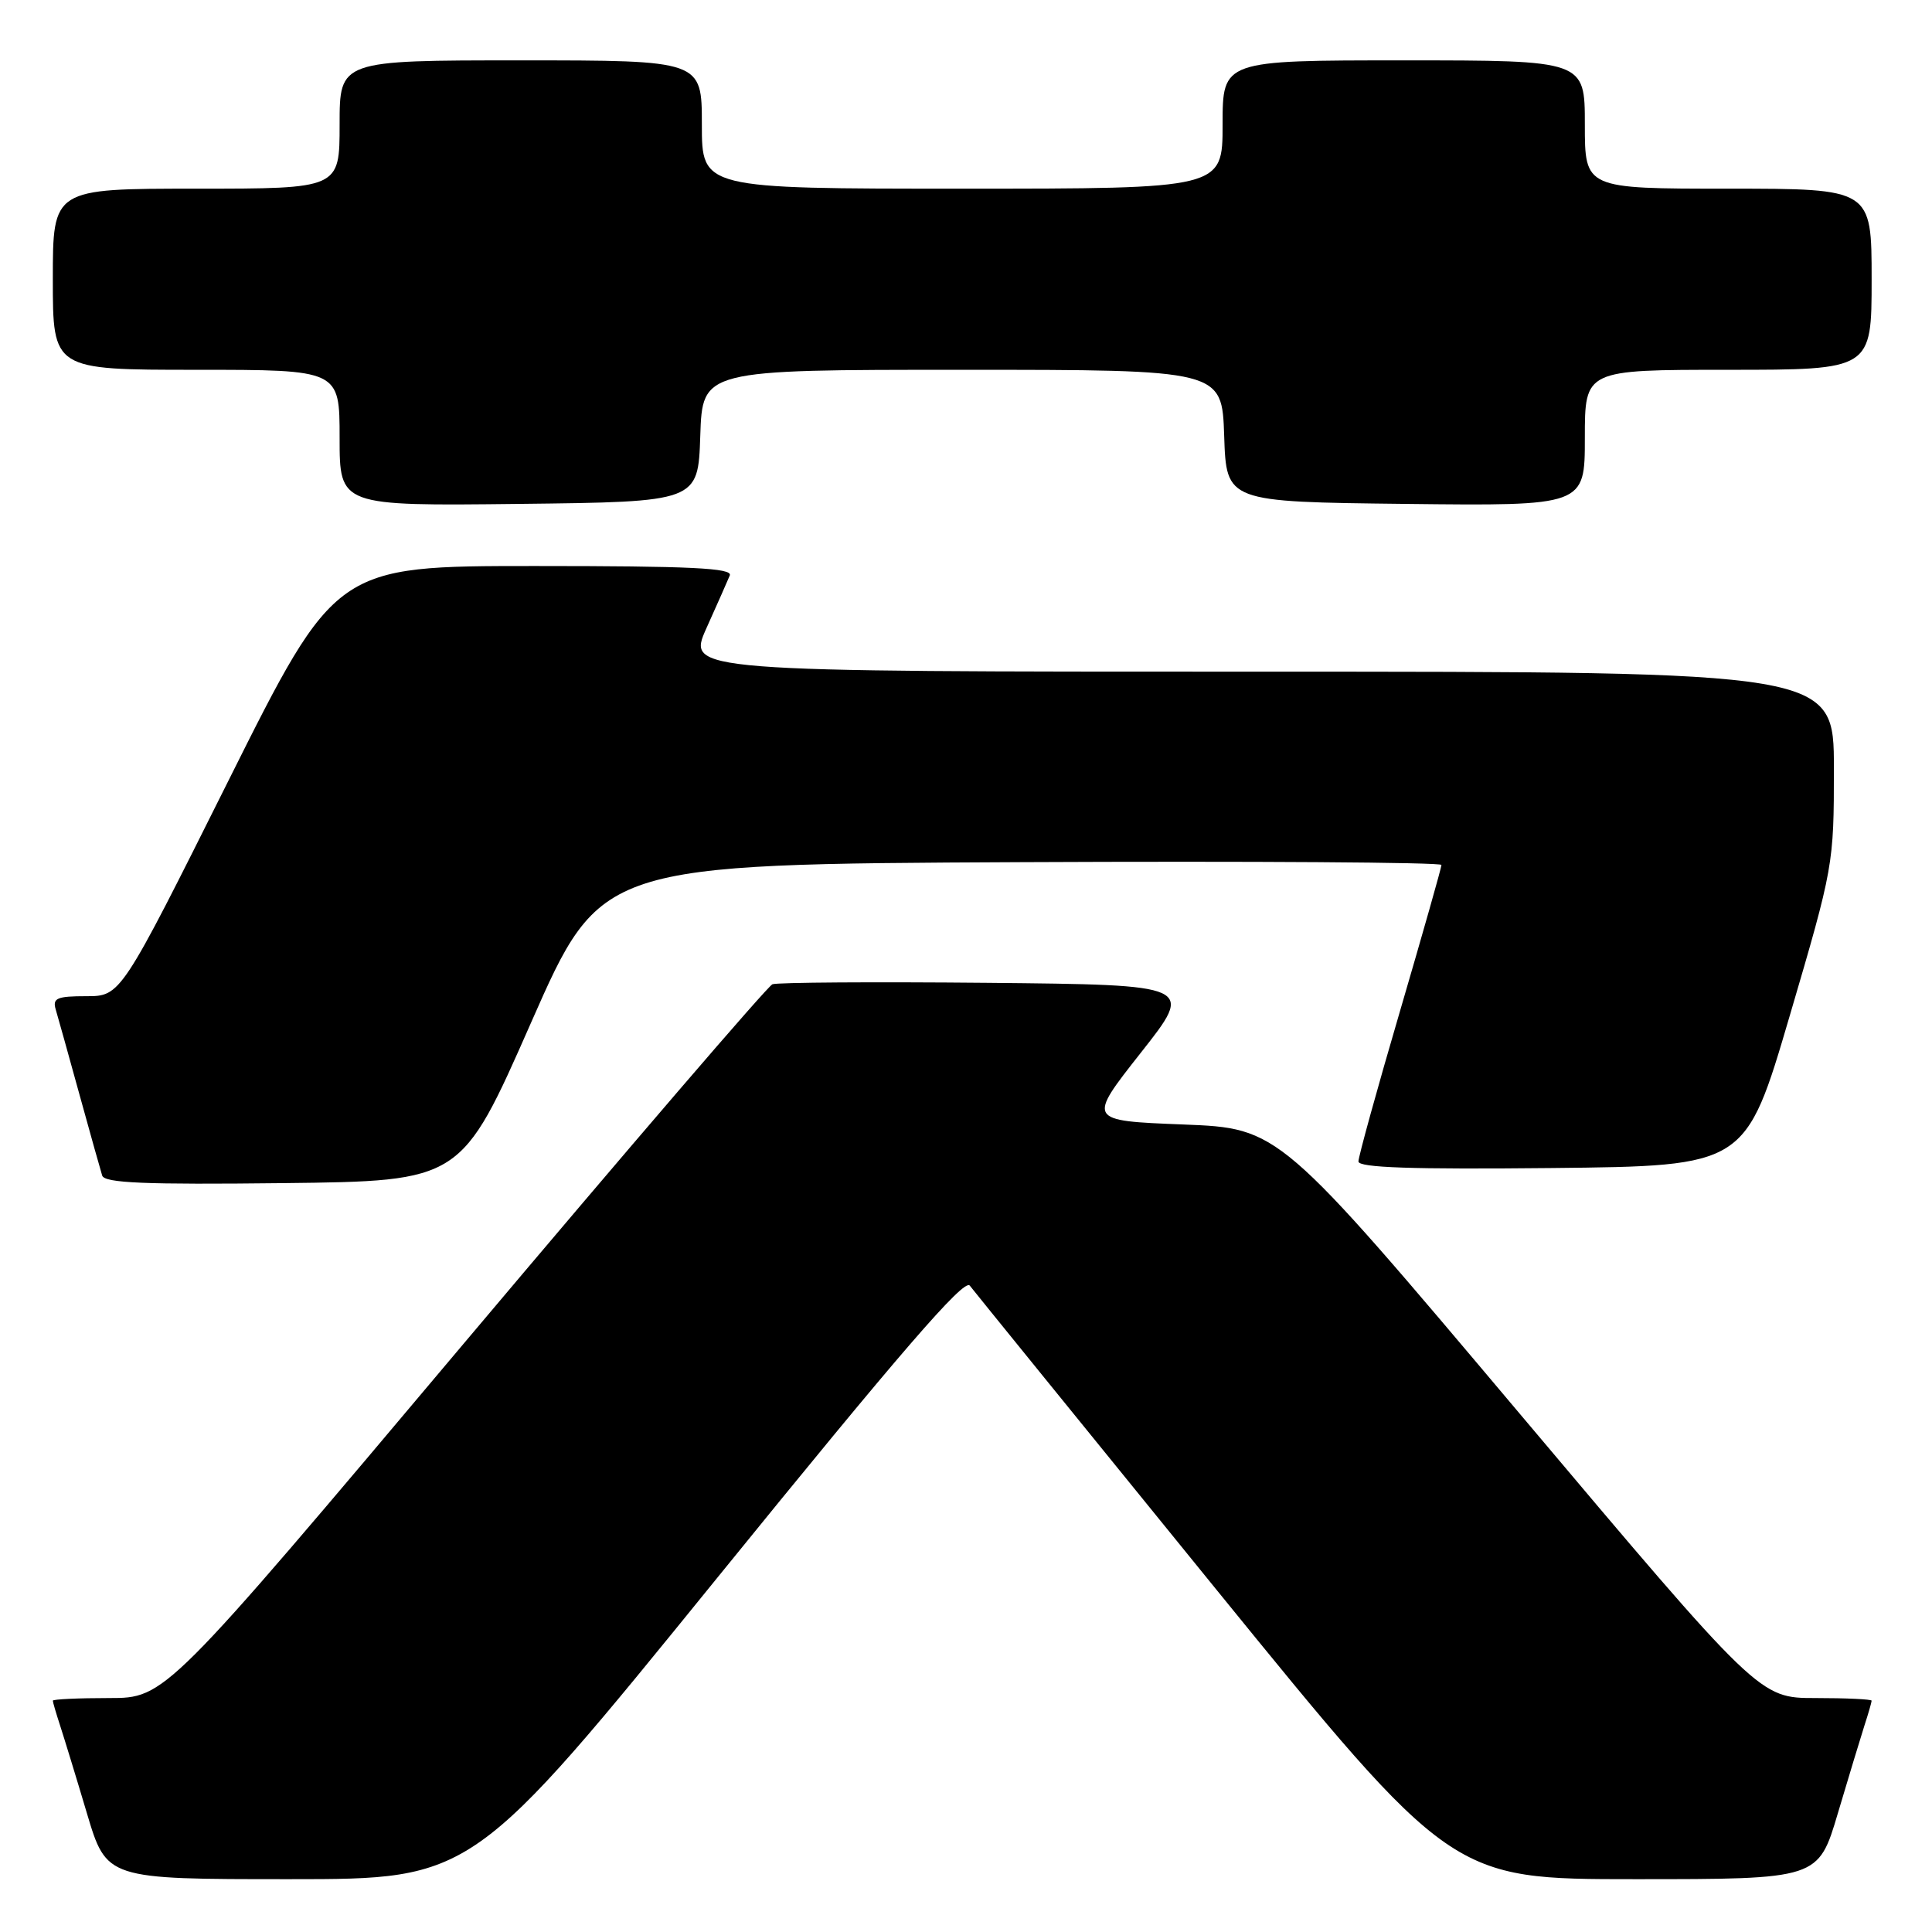 <?xml version="1.0" encoding="UTF-8" standalone="no"?>
<!DOCTYPE svg PUBLIC "-//W3C//DTD SVG 1.1//EN" "http://www.w3.org/Graphics/SVG/1.1/DTD/svg11.dtd" >
<svg xmlns="http://www.w3.org/2000/svg" xmlns:xlink="http://www.w3.org/1999/xlink" version="1.1" viewBox="0 0 256 256">
 <g >
 <path fill="currentColor"
d=" M 95.07 209.03 C 119.32 179.14 127.75 169.38 128.50 170.35 C 129.05 171.07 143.65 189.06 160.93 210.33 C 192.37 249.00 192.37 249.00 216.65 249.00 C 240.94 249.00 240.94 249.00 243.53 240.25 C 244.96 235.44 246.55 230.20 247.06 228.60 C 247.58 227.01 248.00 225.54 248.00 225.35 C 248.00 225.16 244.65 225.00 240.56 225.00 C 233.13 225.00 233.13 225.00 201.31 187.25 C 169.49 149.50 169.49 149.50 156.78 149.00 C 144.07 148.50 144.07 148.50 151.16 139.50 C 158.26 130.50 158.26 130.50 130.89 130.23 C 115.84 130.09 103.00 130.17 102.35 130.42 C 101.71 130.67 83.34 152.05 61.53 177.93 C 21.89 225.00 21.89 225.00 14.44 225.00 C 10.35 225.00 7.00 225.16 7.00 225.35 C 7.00 225.54 7.43 227.01 7.95 228.60 C 8.47 230.20 10.08 235.44 11.51 240.25 C 14.12 249.00 14.12 249.00 38.38 249.00 C 62.64 249.00 62.64 249.00 95.07 209.03 Z  M 70.37 135.50 C 79.62 114.50 79.62 114.50 135.31 114.24 C 165.94 114.10 191.00 114.26 191.00 114.61 C 191.00 114.95 188.52 123.68 185.50 134.00 C 182.47 144.32 180.00 153.28 180.00 153.90 C 180.00 154.72 187.04 154.96 205.65 154.77 C 231.30 154.50 231.30 154.50 237.15 134.59 C 242.95 114.86 243.00 114.55 243.00 101.84 C 243.00 89.00 243.00 89.00 167.01 89.00 C 91.03 89.00 91.03 89.00 93.60 83.25 C 95.02 80.09 96.42 76.94 96.70 76.25 C 97.10 75.27 91.55 75.00 70.85 75.00 C 44.48 75.00 44.48 75.00 30.24 103.50 C 16.00 132.00 16.00 132.00 11.43 132.00 C 7.55 132.00 6.94 132.26 7.38 133.75 C 7.67 134.71 9.08 139.78 10.52 145.00 C 11.96 150.22 13.32 155.07 13.54 155.77 C 13.86 156.76 19.18 156.98 37.53 156.77 C 61.12 156.50 61.12 156.50 70.37 135.50 Z  M 92.79 57.75 C 93.08 49.00 93.08 49.00 127.50 49.00 C 161.92 49.00 161.92 49.00 162.21 57.75 C 162.50 66.50 162.50 66.50 186.25 66.77 C 210.00 67.04 210.00 67.04 210.00 58.02 C 210.00 49.00 210.00 49.00 229.00 49.00 C 248.00 49.00 248.00 49.00 248.00 37.00 C 248.00 25.00 248.00 25.00 229.00 25.00 C 210.00 25.00 210.00 25.00 210.00 16.50 C 210.00 8.00 210.00 8.00 186.00 8.00 C 162.00 8.00 162.00 8.00 162.00 16.50 C 162.00 25.00 162.00 25.00 127.50 25.00 C 93.00 25.00 93.00 25.00 93.00 16.50 C 93.00 8.00 93.00 8.00 69.00 8.00 C 45.00 8.00 45.00 8.00 45.00 16.50 C 45.00 25.00 45.00 25.00 26.00 25.00 C 7.00 25.00 7.00 25.00 7.00 37.00 C 7.00 49.00 7.00 49.00 26.00 49.00 C 45.00 49.00 45.00 49.00 45.00 58.02 C 45.00 67.04 45.00 67.04 68.75 66.77 C 92.50 66.50 92.50 66.50 92.79 57.75 Z "/>
</g>
</svg>
